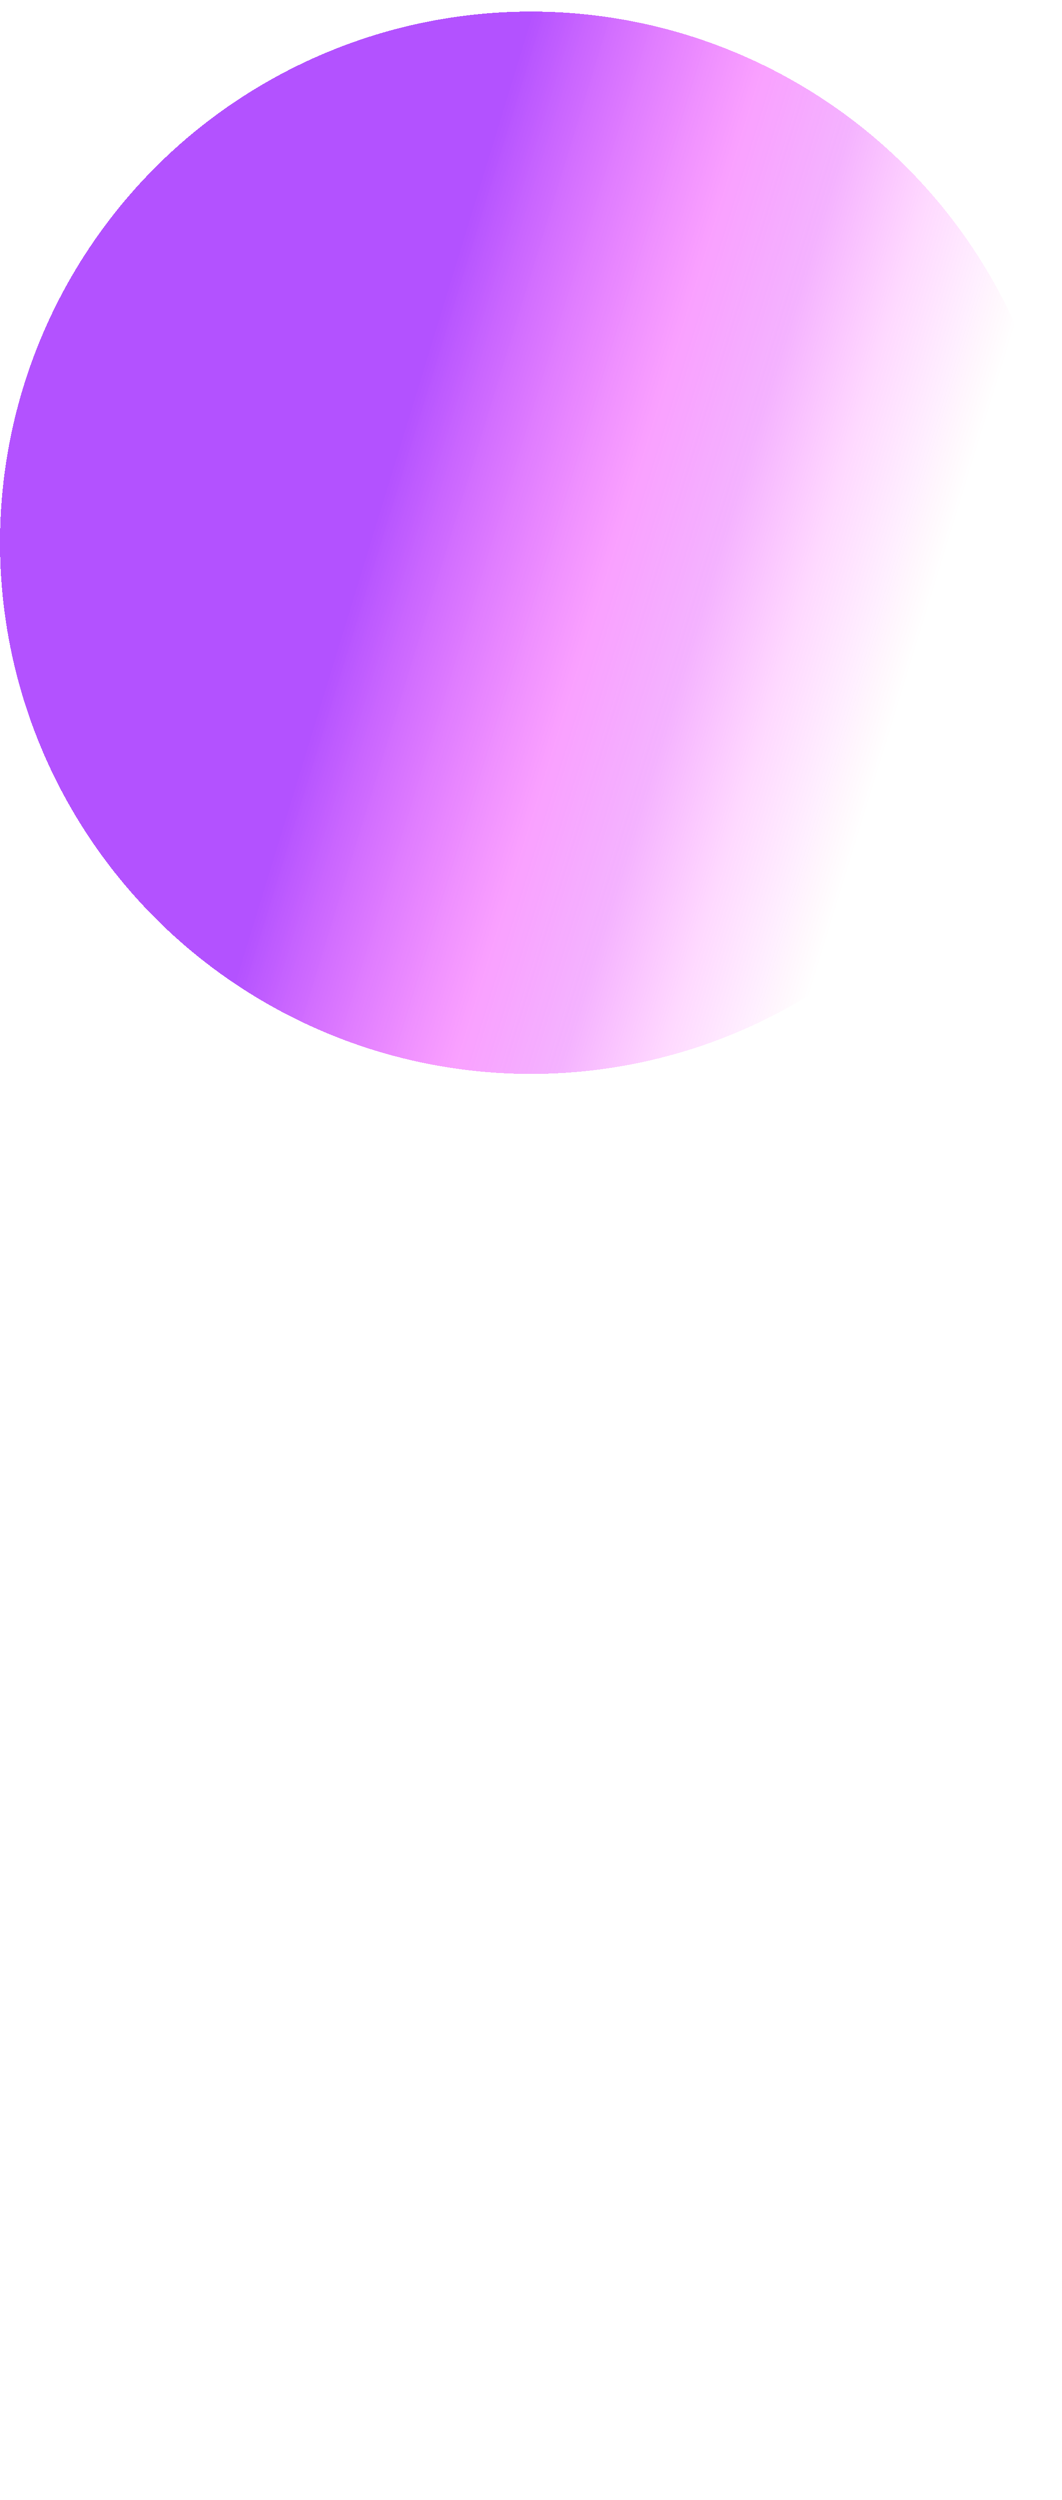 <svg width="368" height="866" viewBox="0 0 368 866" fill="none" xmlns="http://www.w3.org/2000/svg">
<g clip-path="url(#clip0_12_92)">
<g filter="url(#filter0_d_12_92)">
<circle cx="184" cy="184" r="184" fill="url(#paint0_linear_12_92)" fill-opacity="0.68" shape-rendering="crispEdges"/>
</g>
</g>
<defs>
<filter id="filter0_d_12_92" x="-4" y="0" width="376" height="376" filterUnits="userSpaceOnUse" color-interpolation-filters="sRGB">
<feFlood flood-opacity="0" result="BackgroundImageFix"/>
<feColorMatrix in="SourceAlpha" type="matrix" values="0 0 0 0 0 0 0 0 0 0 0 0 0 0 0 0 0 0 127 0" result="hardAlpha"/>
<feOffset dy="4"/>
<feGaussianBlur stdDeviation="2"/>
<feComposite in2="hardAlpha" operator="out"/>
<feColorMatrix type="matrix" values="0 0 0 0 0 0 0 0 0 0 0 0 0 0 0 0 0 0 0.25 0"/>
<feBlend mode="normal" in2="BackgroundImageFix" result="effect1_dropShadow_12_92"/>
<feBlend mode="normal" in="SourceGraphic" in2="effect1_dropShadow_12_92" result="shape"/>
</filter>
<linearGradient id="paint0_linear_12_92" x1="184" y1="-7.38603e-06" x2="368" y2="56.5" gradientUnits="userSpaceOnUse">
<stop stop-color="#8F00FF"/>
<stop offset="0.425" stop-color="#F10DFF" stop-opacity="0.575"/>
<stop offset="0.611" stop-color="#DB00FF" stop-opacity="0.44"/>
<stop offset="0.781" stop-color="#FA00FF" stop-opacity="0.219"/>
<stop offset="0.912" stop-color="#FA00FF" stop-opacity="0.088"/>
<stop offset="1" stop-color="#FF0F91" stop-opacity="0"/>
</linearGradient>
<clipPath id="clip0_12_92">
<rect width="368" height="866" fill="white"/>
</clipPath>
</defs>
</svg>
